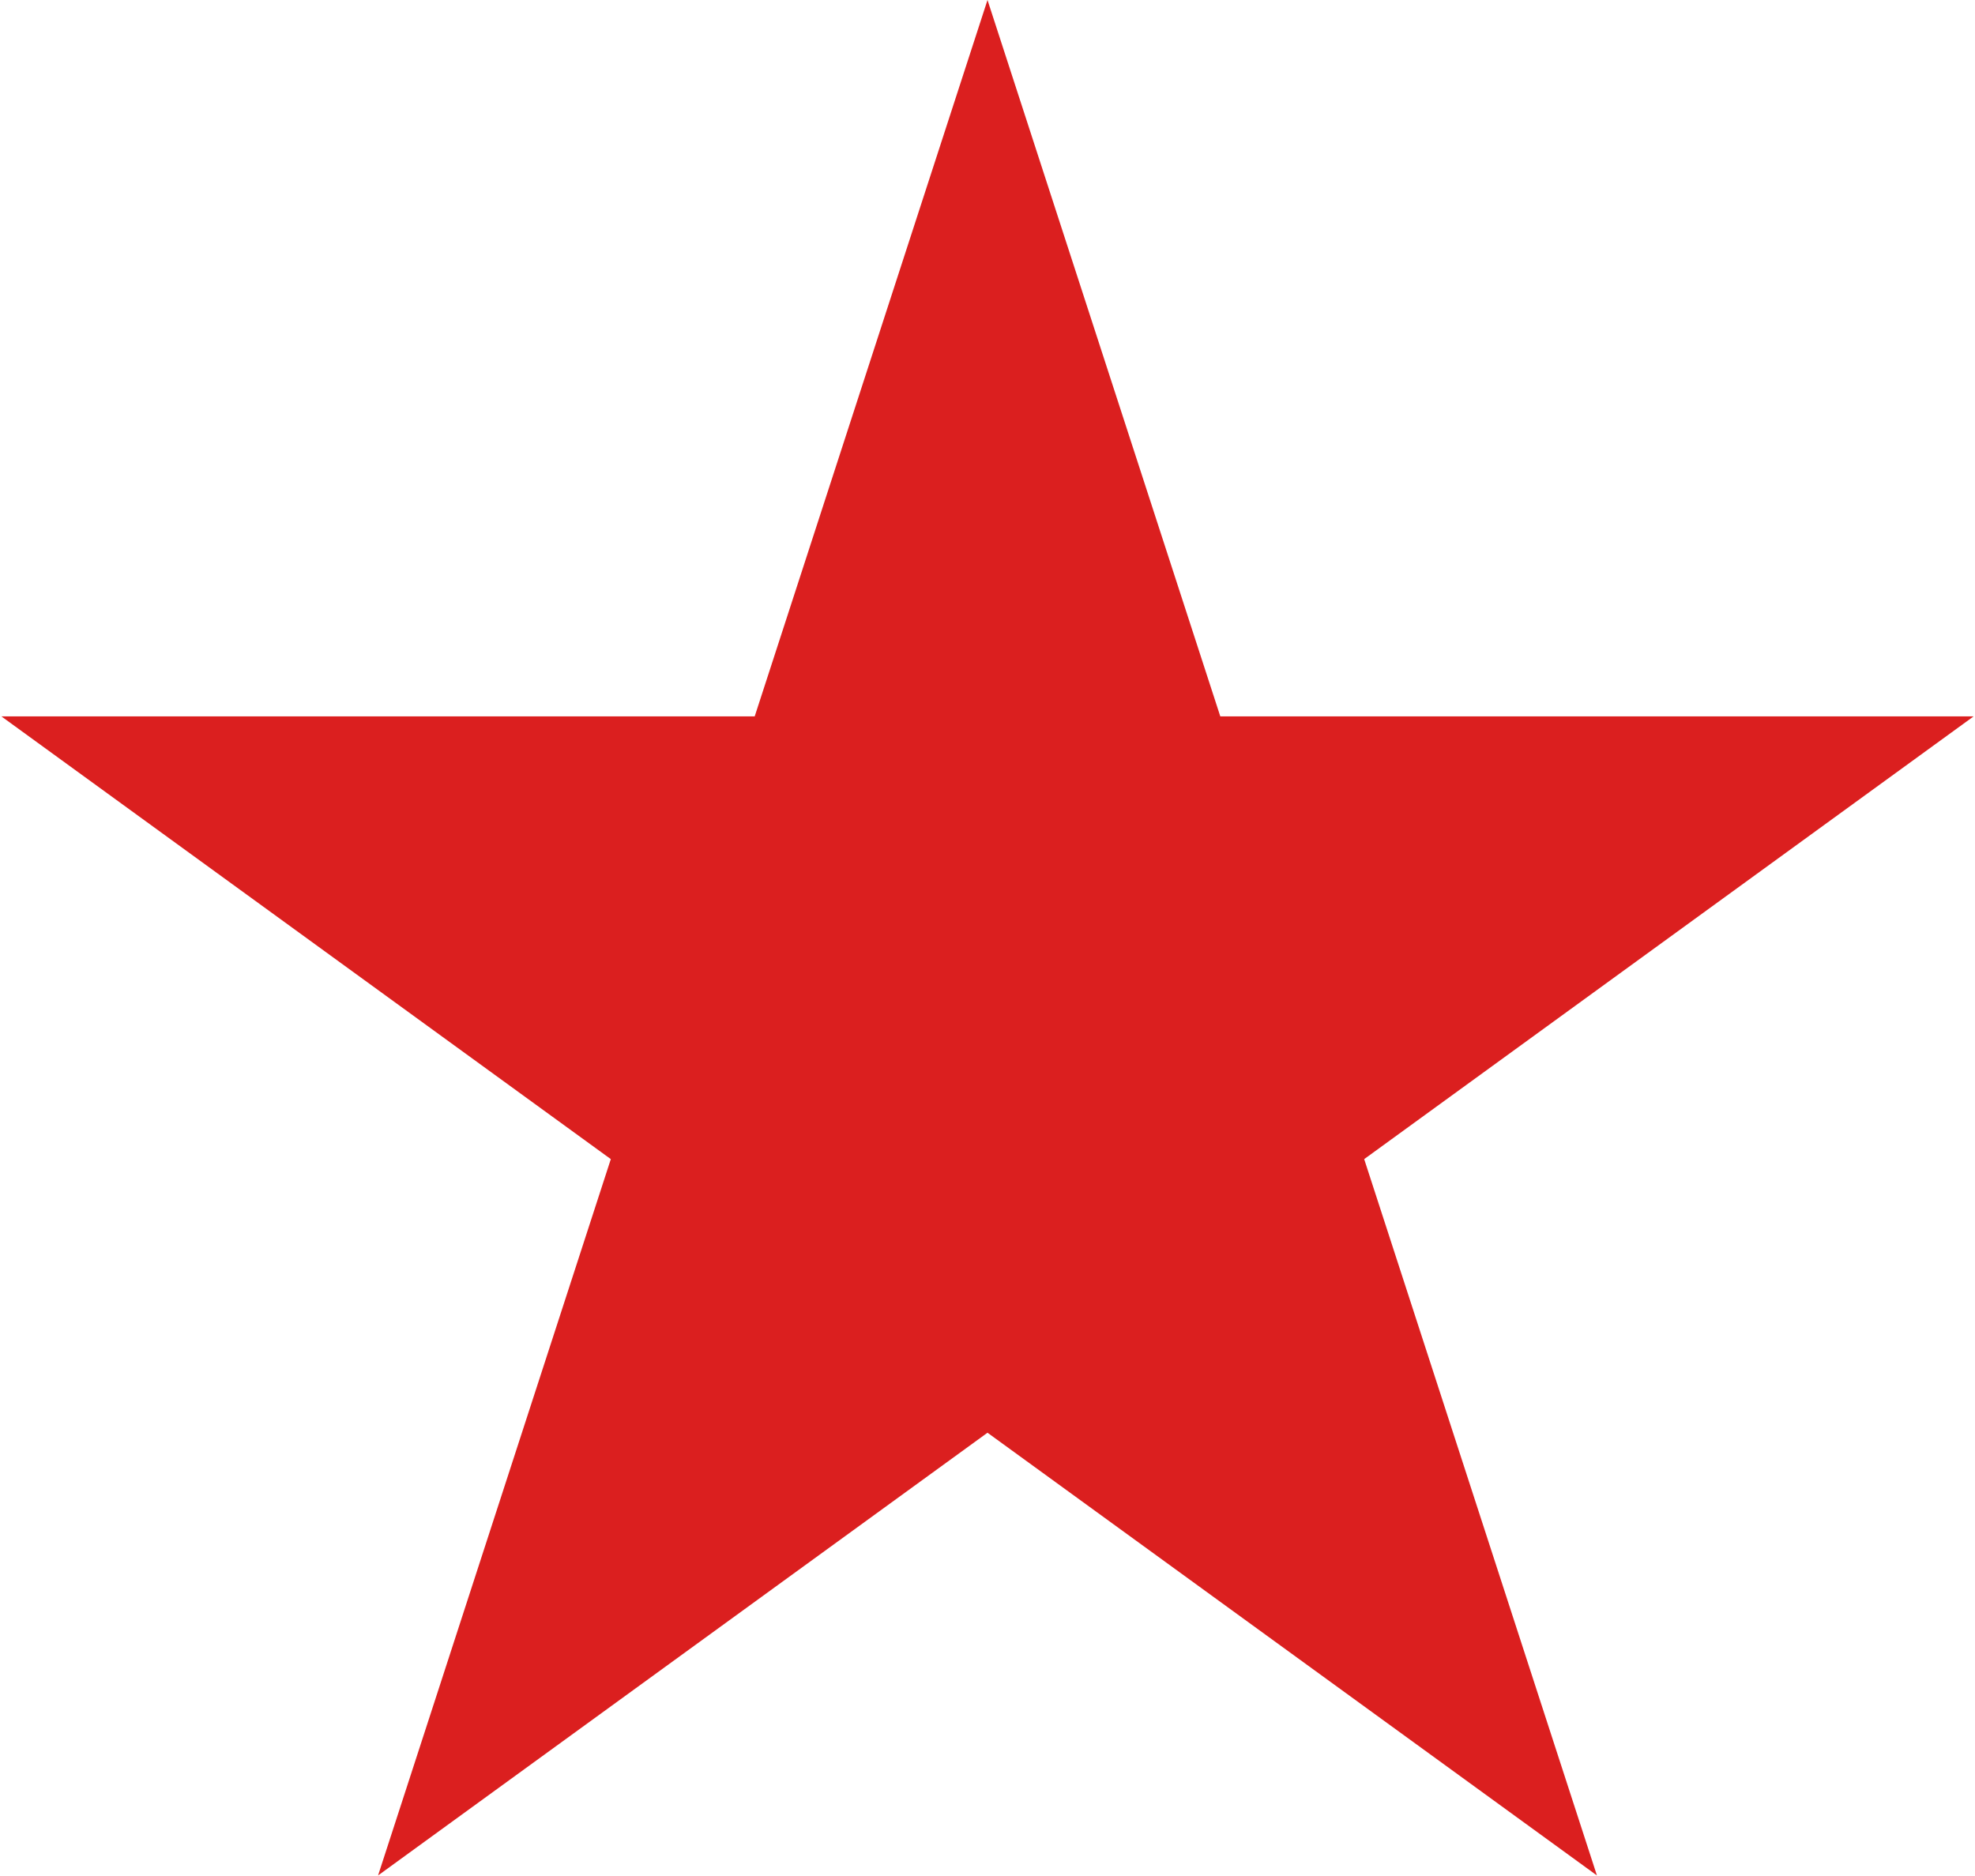 <svg width="40" height="38" viewBox="0 0 40 38" fill="none" xmlns="http://www.w3.org/2000/svg">
<path d="M20 0L24.715 14.511H39.972L27.629 23.479L32.343 37.989L20 29.021L7.657 37.989L12.371 23.479L0.028 14.511H15.285L20 0Z" fill="#DB1F1F"/>
</svg>
